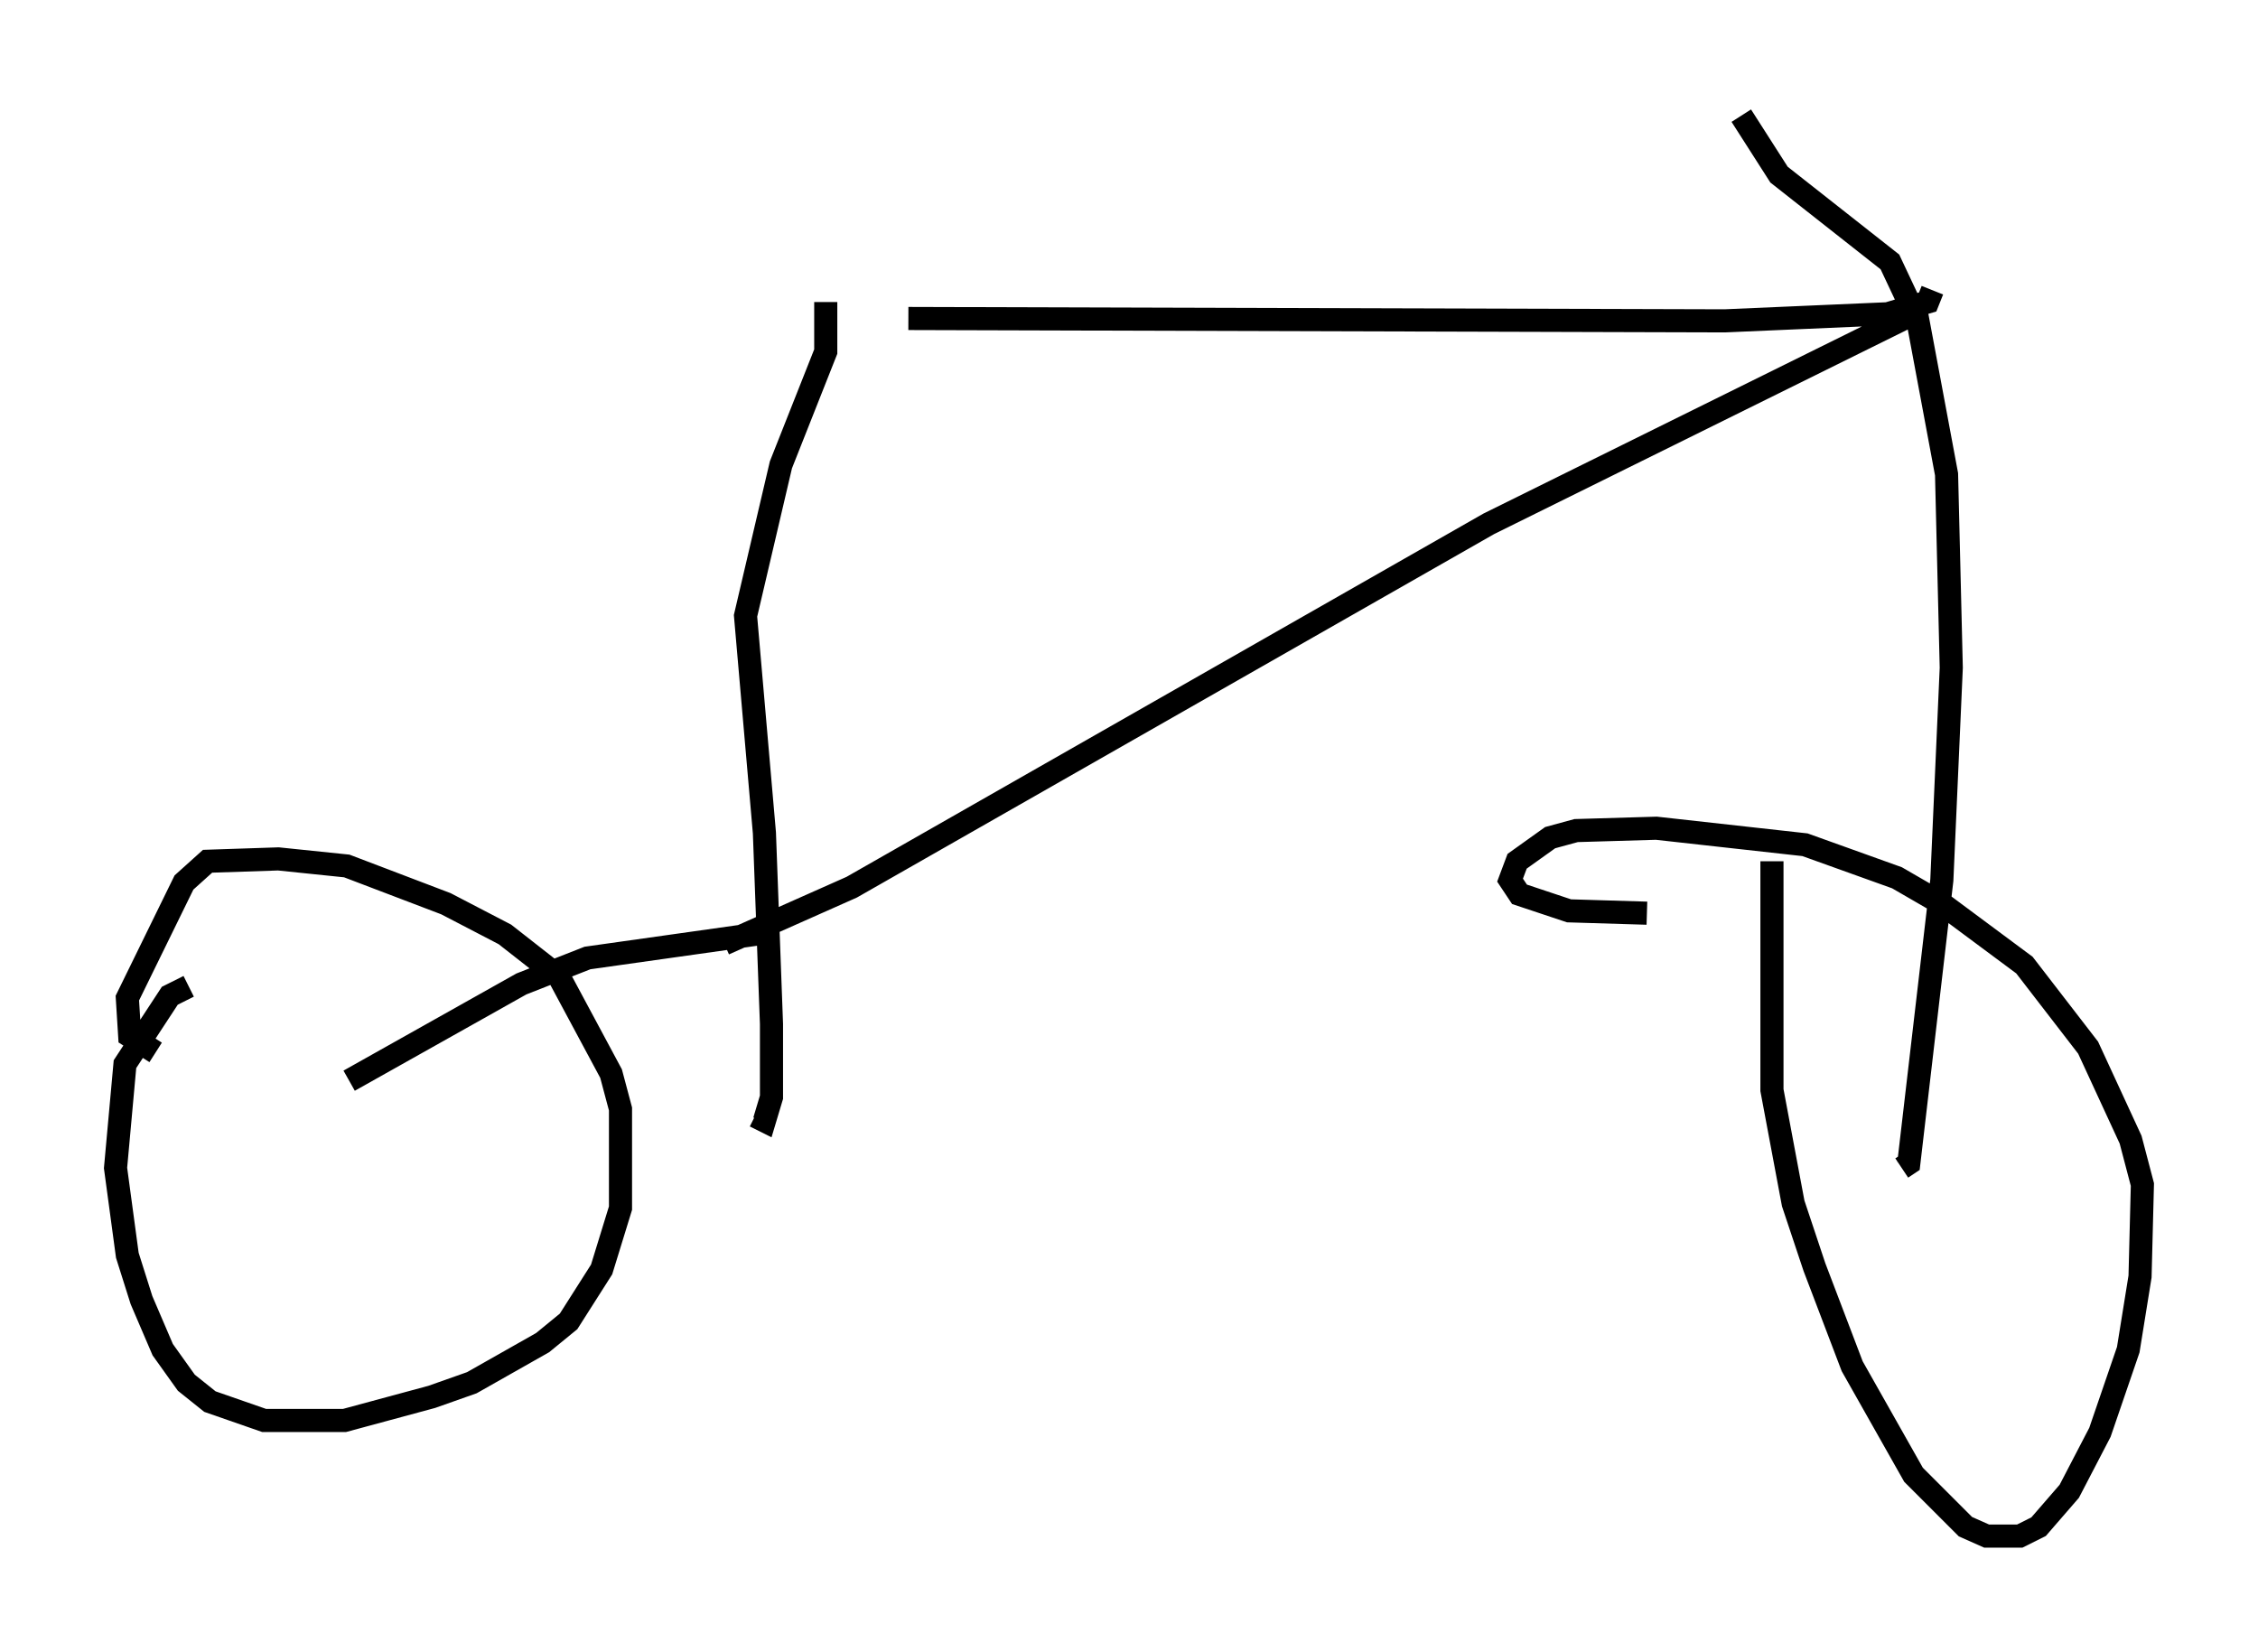 <?xml version="1.0" encoding="utf-8" ?>
<svg baseProfile="full" height="71.455" version="1.1" width="97.691" xmlns="http://www.w3.org/2000/svg" xmlns:ev="http://www.w3.org/2001/xml-events" xmlns:xlink="http://www.w3.org/1999/xlink"><defs /><rect fill="white" height="71.455" width="97.691" x="0" y="0" /><path d="M35.319, 13.371 m3.981, 0.408 l35.321, 0.102 7.044, -0.306 l1.735, -0.51 0.204, -0.51 m-0.817, 1.021 l-18.375, 9.086 -27.563, 15.721 l-5.513, 2.45 m4.39, -27.767 l0.0, 2.144 -1.94, 4.9 l-1.531, 6.533 0.817, 9.392 l0.306, 8.269 0.0, 3.165 l-0.306, 1.021 -0.408, -0.204 m0.715, -7.963 l-7.963, 1.123 -2.858, 1.123 l-7.452, 4.185 m-6.942, -4.083 l-0.817, 0.408 -1.94, 2.96 l-0.408, 4.492 0.51, 3.777 l0.613, 1.94 0.919, 2.144 l1.021, 1.429 1.021, 0.817 l2.348, 0.817 3.471, 0.0 l3.777, -1.021 1.735, -0.613 l3.063, -1.735 1.123, -0.919 l1.429, -2.246 0.817, -2.654 l0.0, -4.288 -0.408, -1.531 l-2.246, -4.185 -2.348, -1.838 l-2.552, -1.327 -4.288, -1.633 l-2.96, -0.306 -3.063, 0.102 l-1.021, 0.919 -2.45, 5.002 l0.102, 1.633 1.123, 0.715 m76.053, -32.667 l1.429, 7.656 0.204, 8.371 l-0.408, 9.188 -1.429, 12.25 l-0.306, 0.204 m-5.615, -13.271 l0.0, 9.902 0.919, 4.9 l0.919, 2.756 1.633, 4.288 l2.654, 4.696 2.246, 2.246 l0.919, 0.408 1.429, 0.0 l0.817, -0.408 1.327, -1.531 l1.327, -2.552 1.225, -3.573 l0.51, -3.165 0.102, -3.981 l-0.51, -1.94 -1.838, -3.981 l-2.756, -3.573 -3.573, -2.654 l-1.94, -1.123 -3.981, -1.429 l-6.431, -0.715 -3.471, 0.102 l-1.123, 0.306 -1.429, 1.021 l-0.306, 0.817 0.408, 0.613 l2.144, 0.715 3.369, 0.102 m11.331, -26.44 l-0.817, -1.735 -4.798, -3.777 l-1.633, -2.552 " fill="none" stroke="black" stroke-width="1" /></svg>